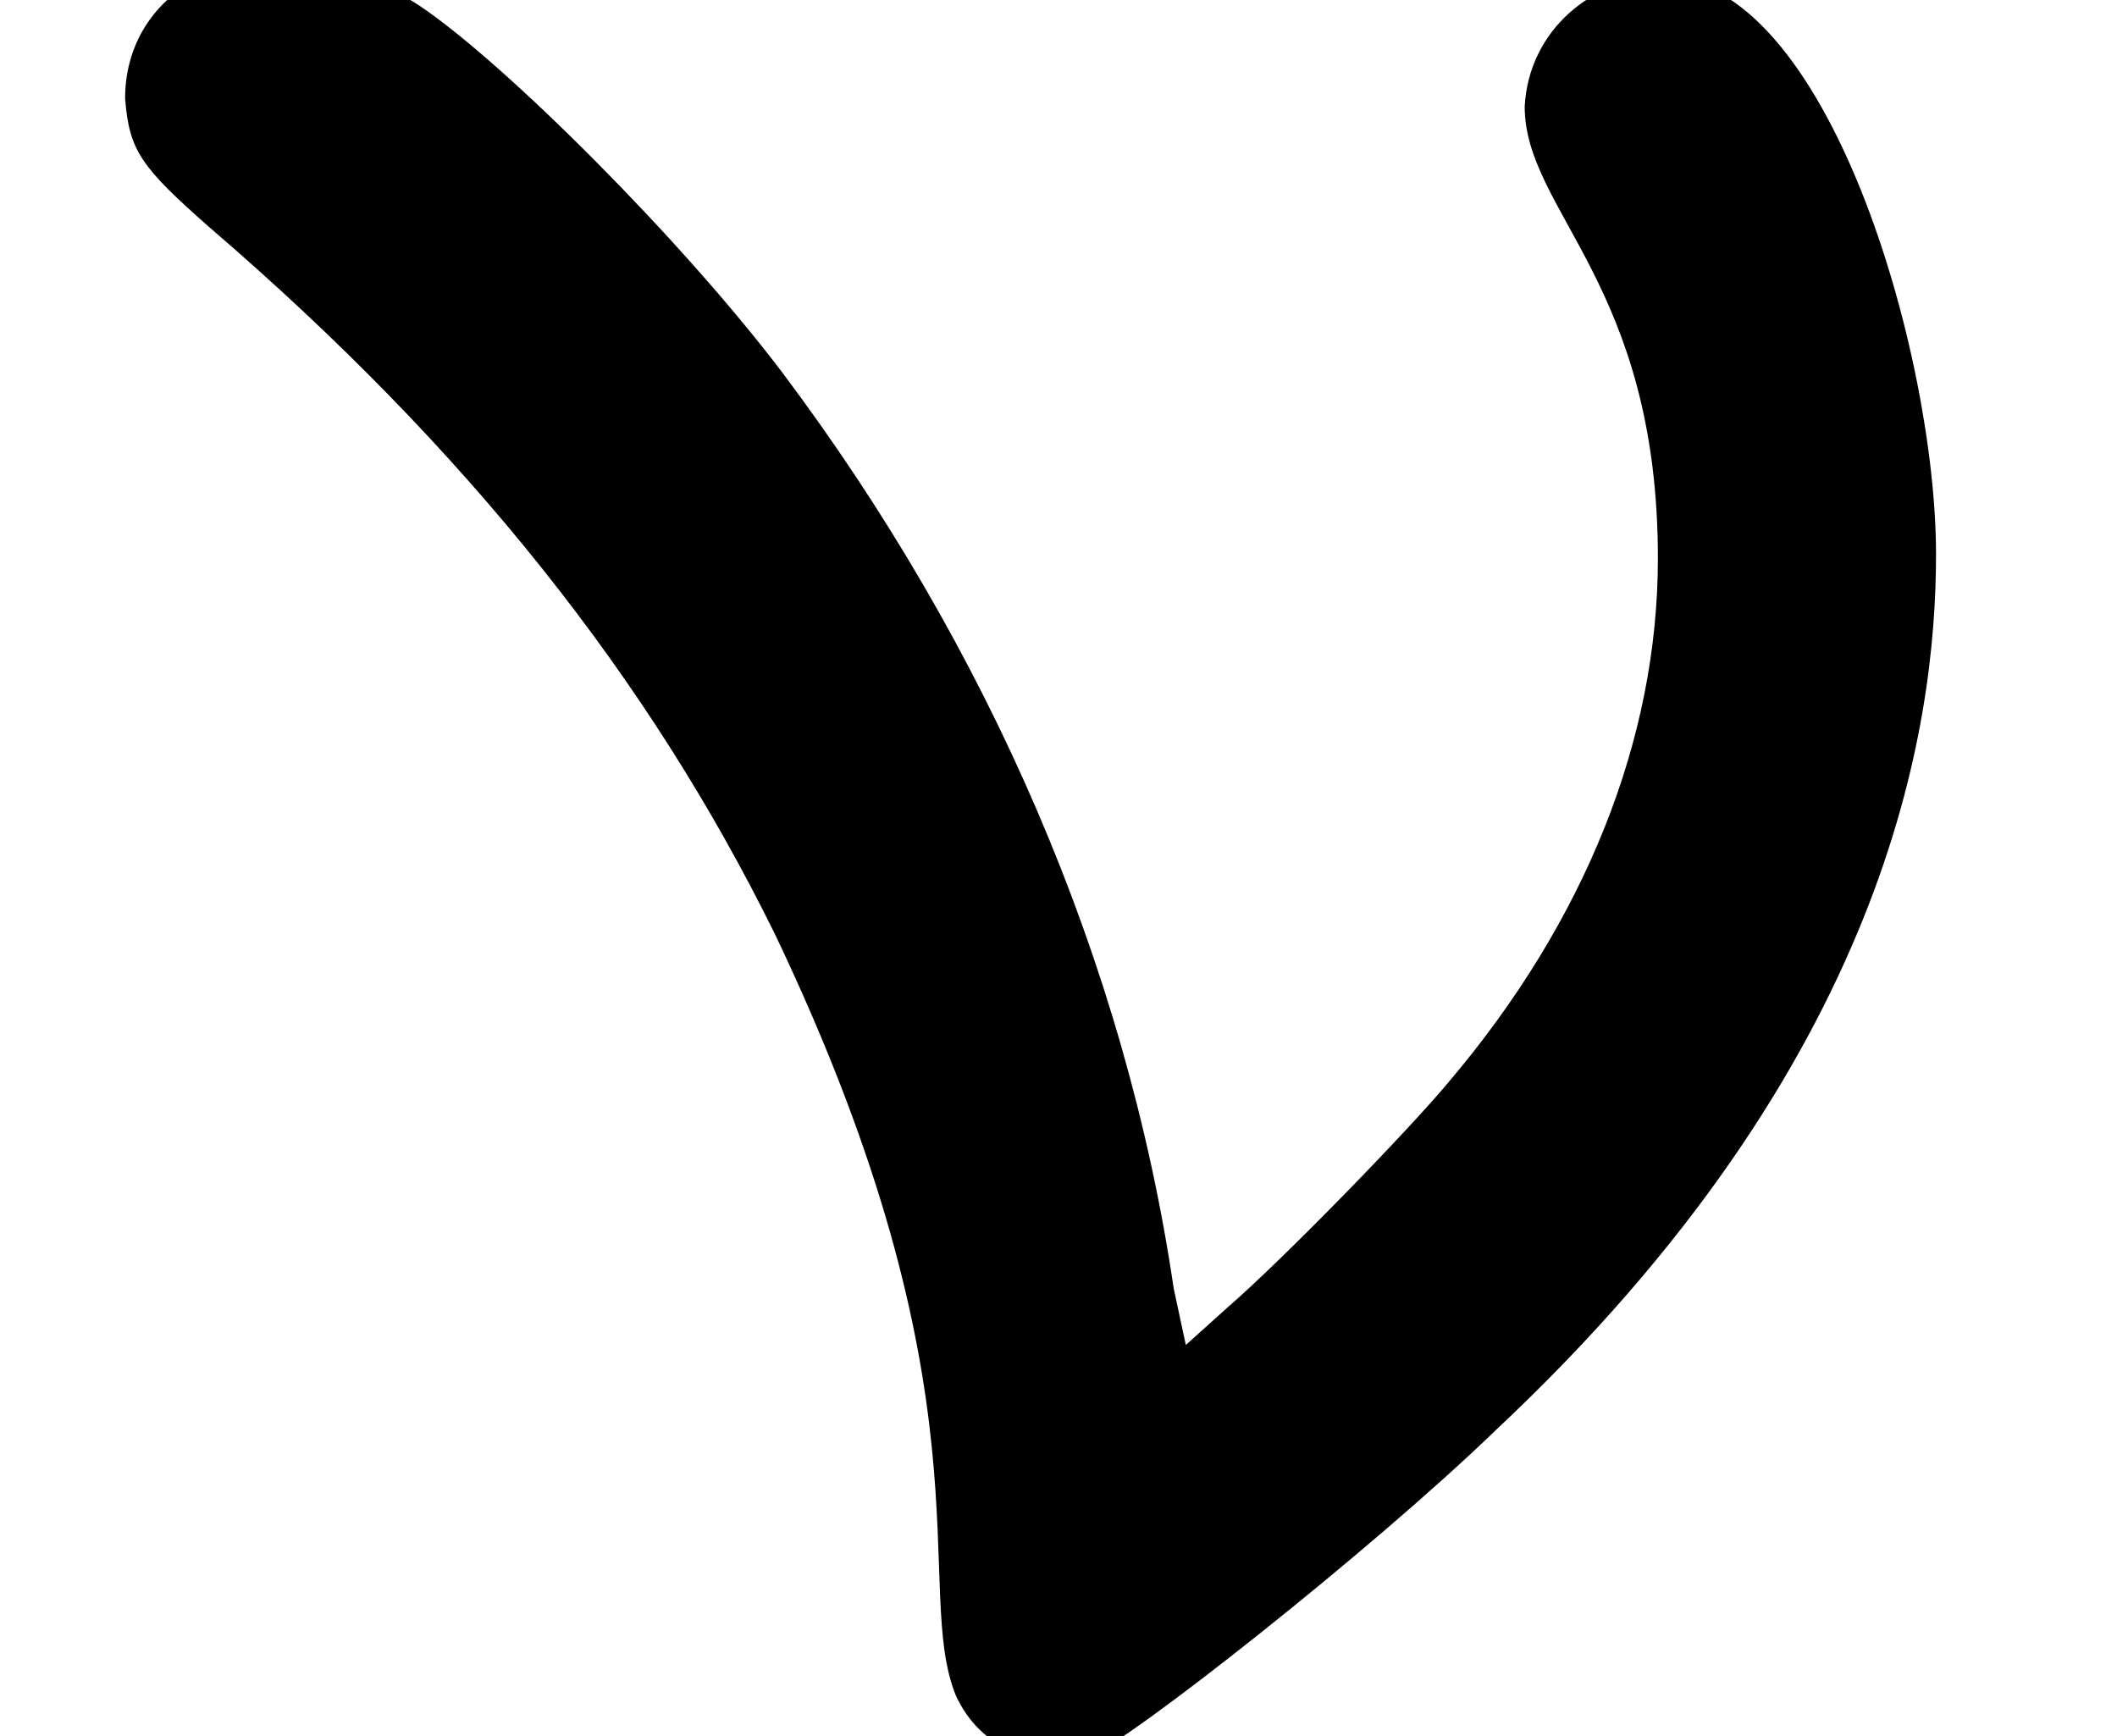 <?xml version='1.0' encoding='UTF-8'?>
<!-- This file was generated by dvisvgm 3.2.2 -->
<svg version='1.1' xmlns='http://www.w3.org/2000/svg' xmlns:xlink='http://www.w3.org/1999/xlink' width='5.229pt' height='4.288pt' viewBox='169.241 -7.875 5.229 4.288'>
<defs>
<path id='g0-110' d='M4.095-2.909C4.095-2.461 3.915-2.012 3.577-1.614C3.477-1.494 3.168-1.176 3.029-1.056L2.929-.966L2.899-1.106C2.78-1.913 2.441-2.69 1.933-3.367C1.684-3.696 1.245-4.134 1.036-4.274C.667-4.513 .309-4.344 .309-4.045C.319-3.915 .349-3.875 .518-3.726C1.156-3.178 1.604-2.61 1.913-1.983C2.461-.837 2.252-.369 2.361-.1C2.421 .03 2.55 .08 2.69 .05C2.78 .02 3.387-.458 3.696-.757C4.663-1.664 4.782-2.491 4.782-2.919C4.782-3.417 4.513-4.344 4.105-4.344C3.935-4.344 3.776-4.214 3.766-4.025C3.766-3.766 4.095-3.587 4.095-2.909Z'/>
</defs>
<g id='page1'>
<use x='169.241' y='-3.587' xlink:href='#g0-110'/>
</g>
</svg>